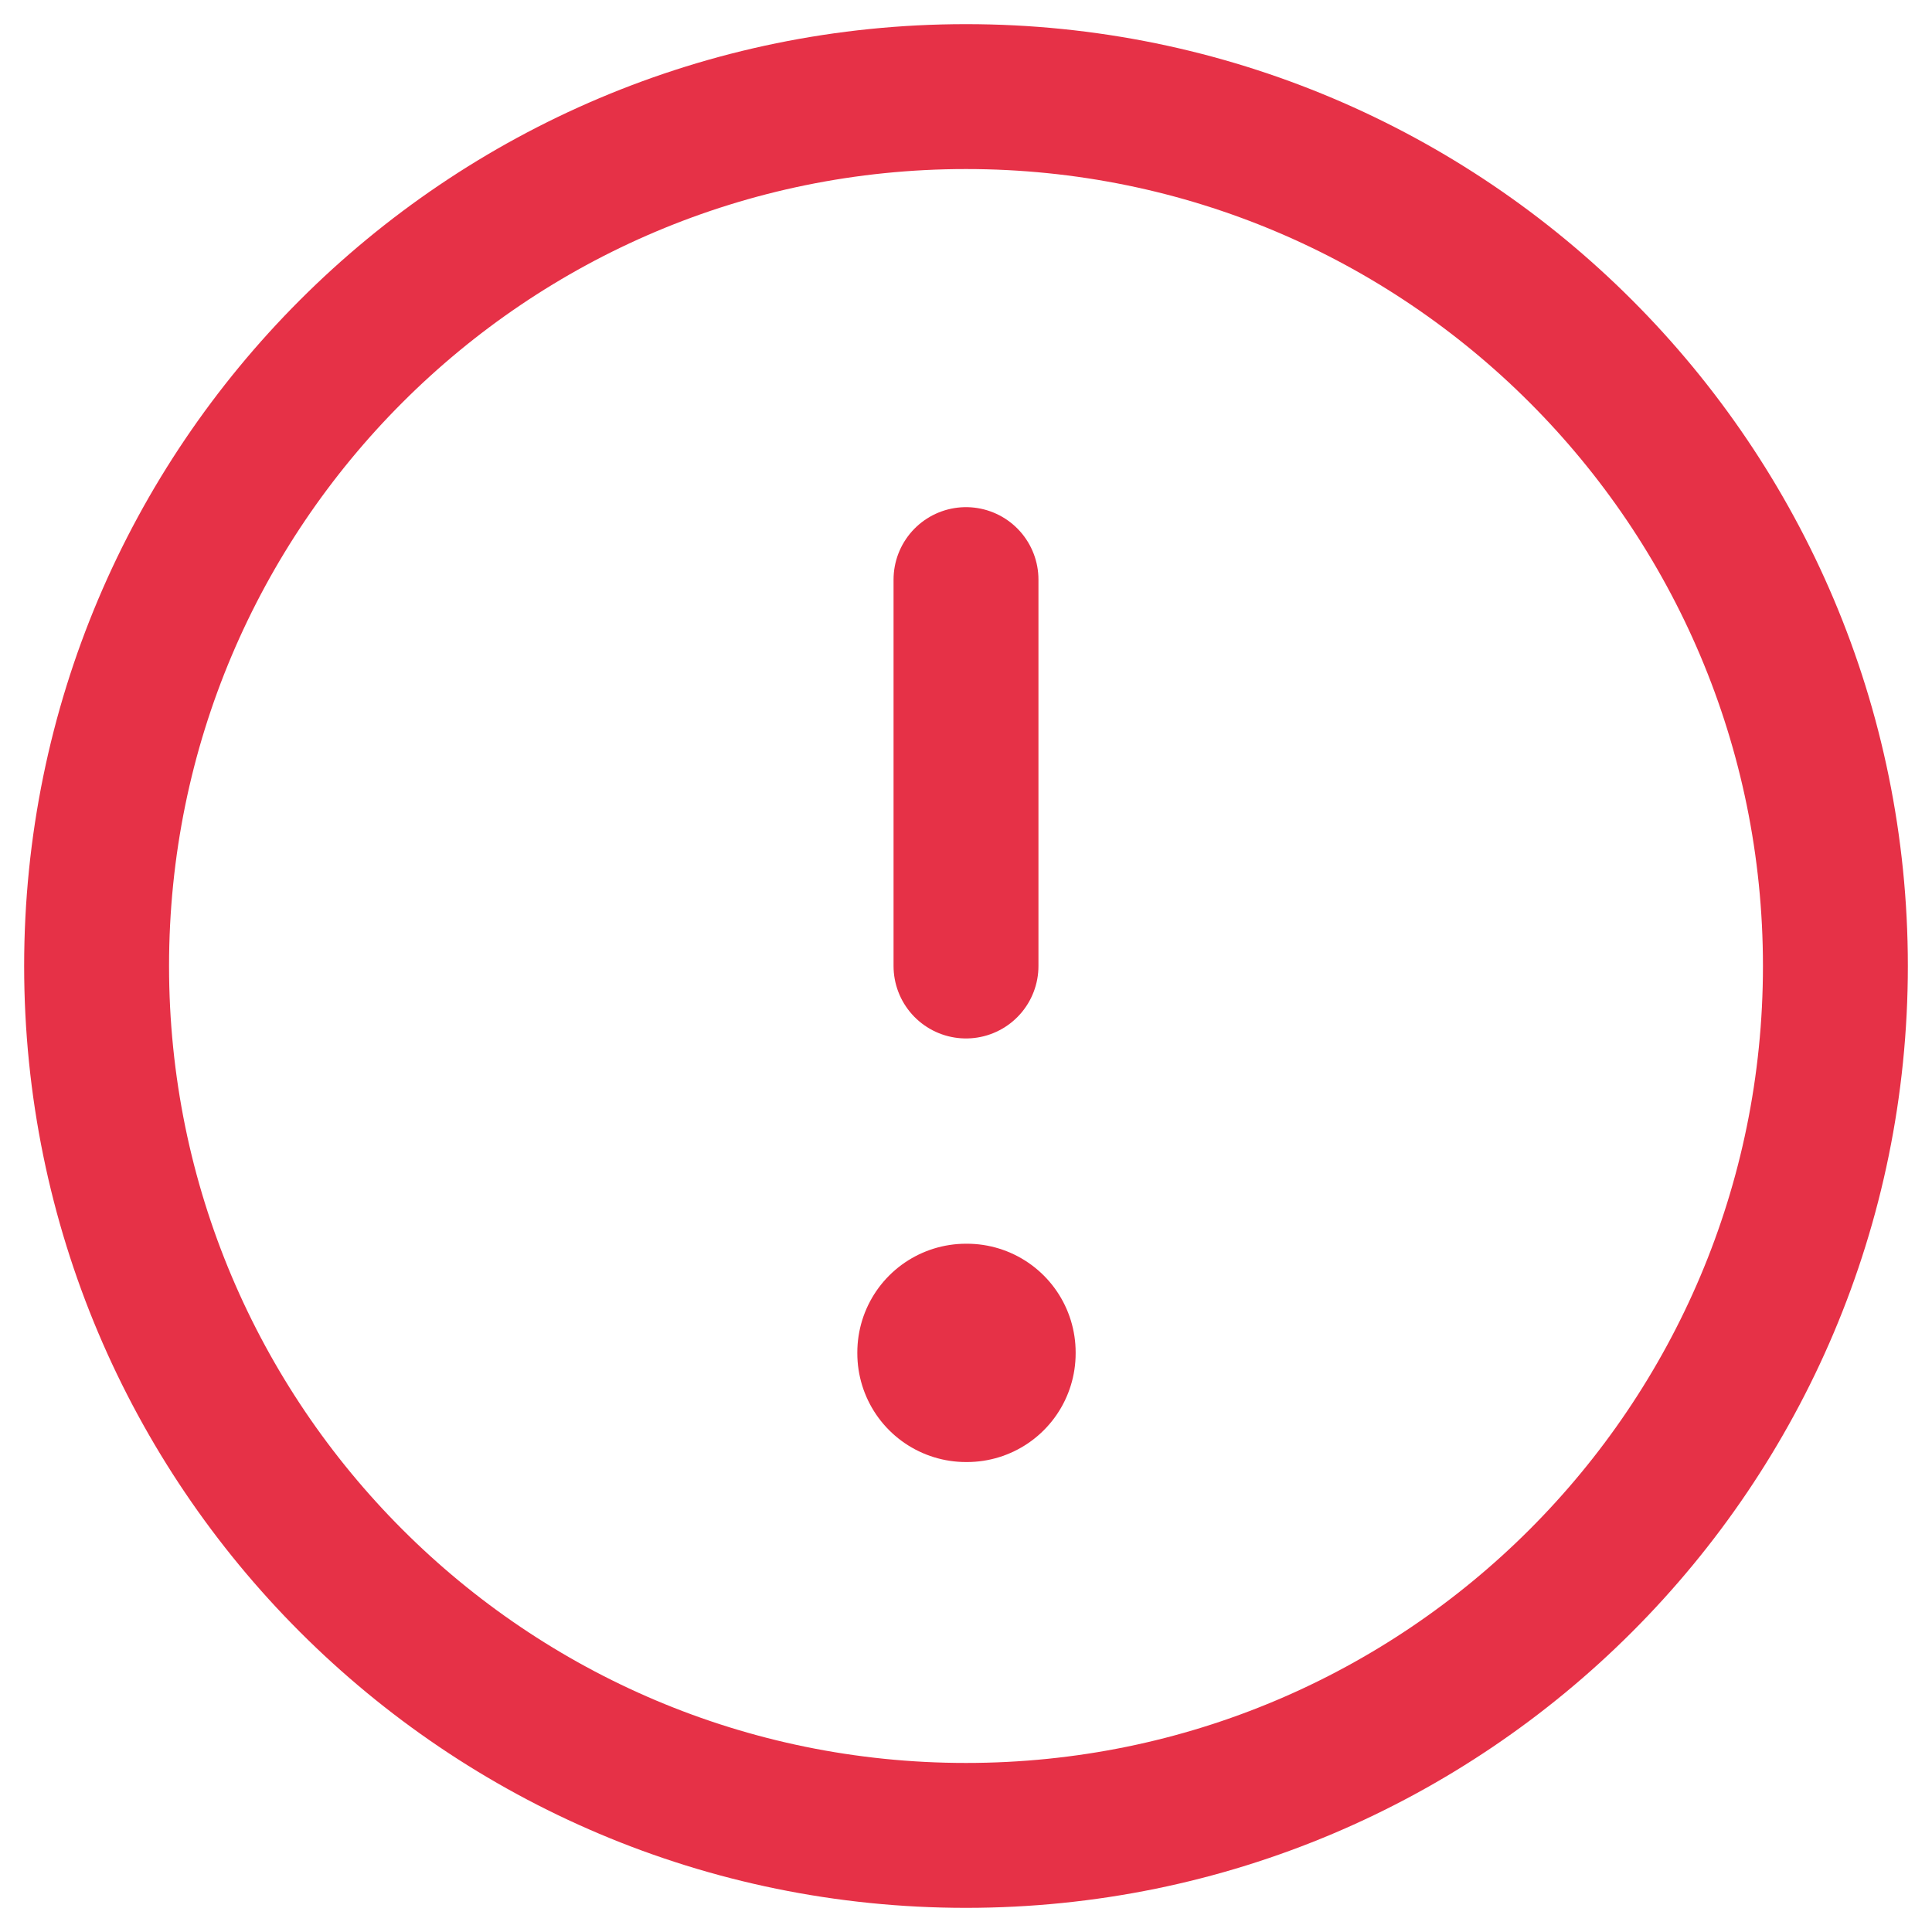 <svg width="20" height="20" viewBox="0 0 20 20" fill="none" xmlns="http://www.w3.org/2000/svg">
<g id="Group">
<path id="Vector" d="M10 19C14.971 19 19 14.971 19 10C19 5.029 14.971 1 10 1C5.029 1 1 5.029 1 10C1 14.971 5.029 19 10 19Z" stroke="#E63147" stroke-width="1.5" stroke-linecap="round" stroke-linejoin="round"/>
<path id="Vector_2" d="M10 14H10.01V14.01H10V14Z" stroke="#E63147" stroke-width="2.25" stroke-linejoin="round"/>
<path id="Vector_3" d="M10 10V6" stroke="#E63147" stroke-width="1.5" stroke-linecap="round" stroke-linejoin="round"/>
</g>
</svg>

